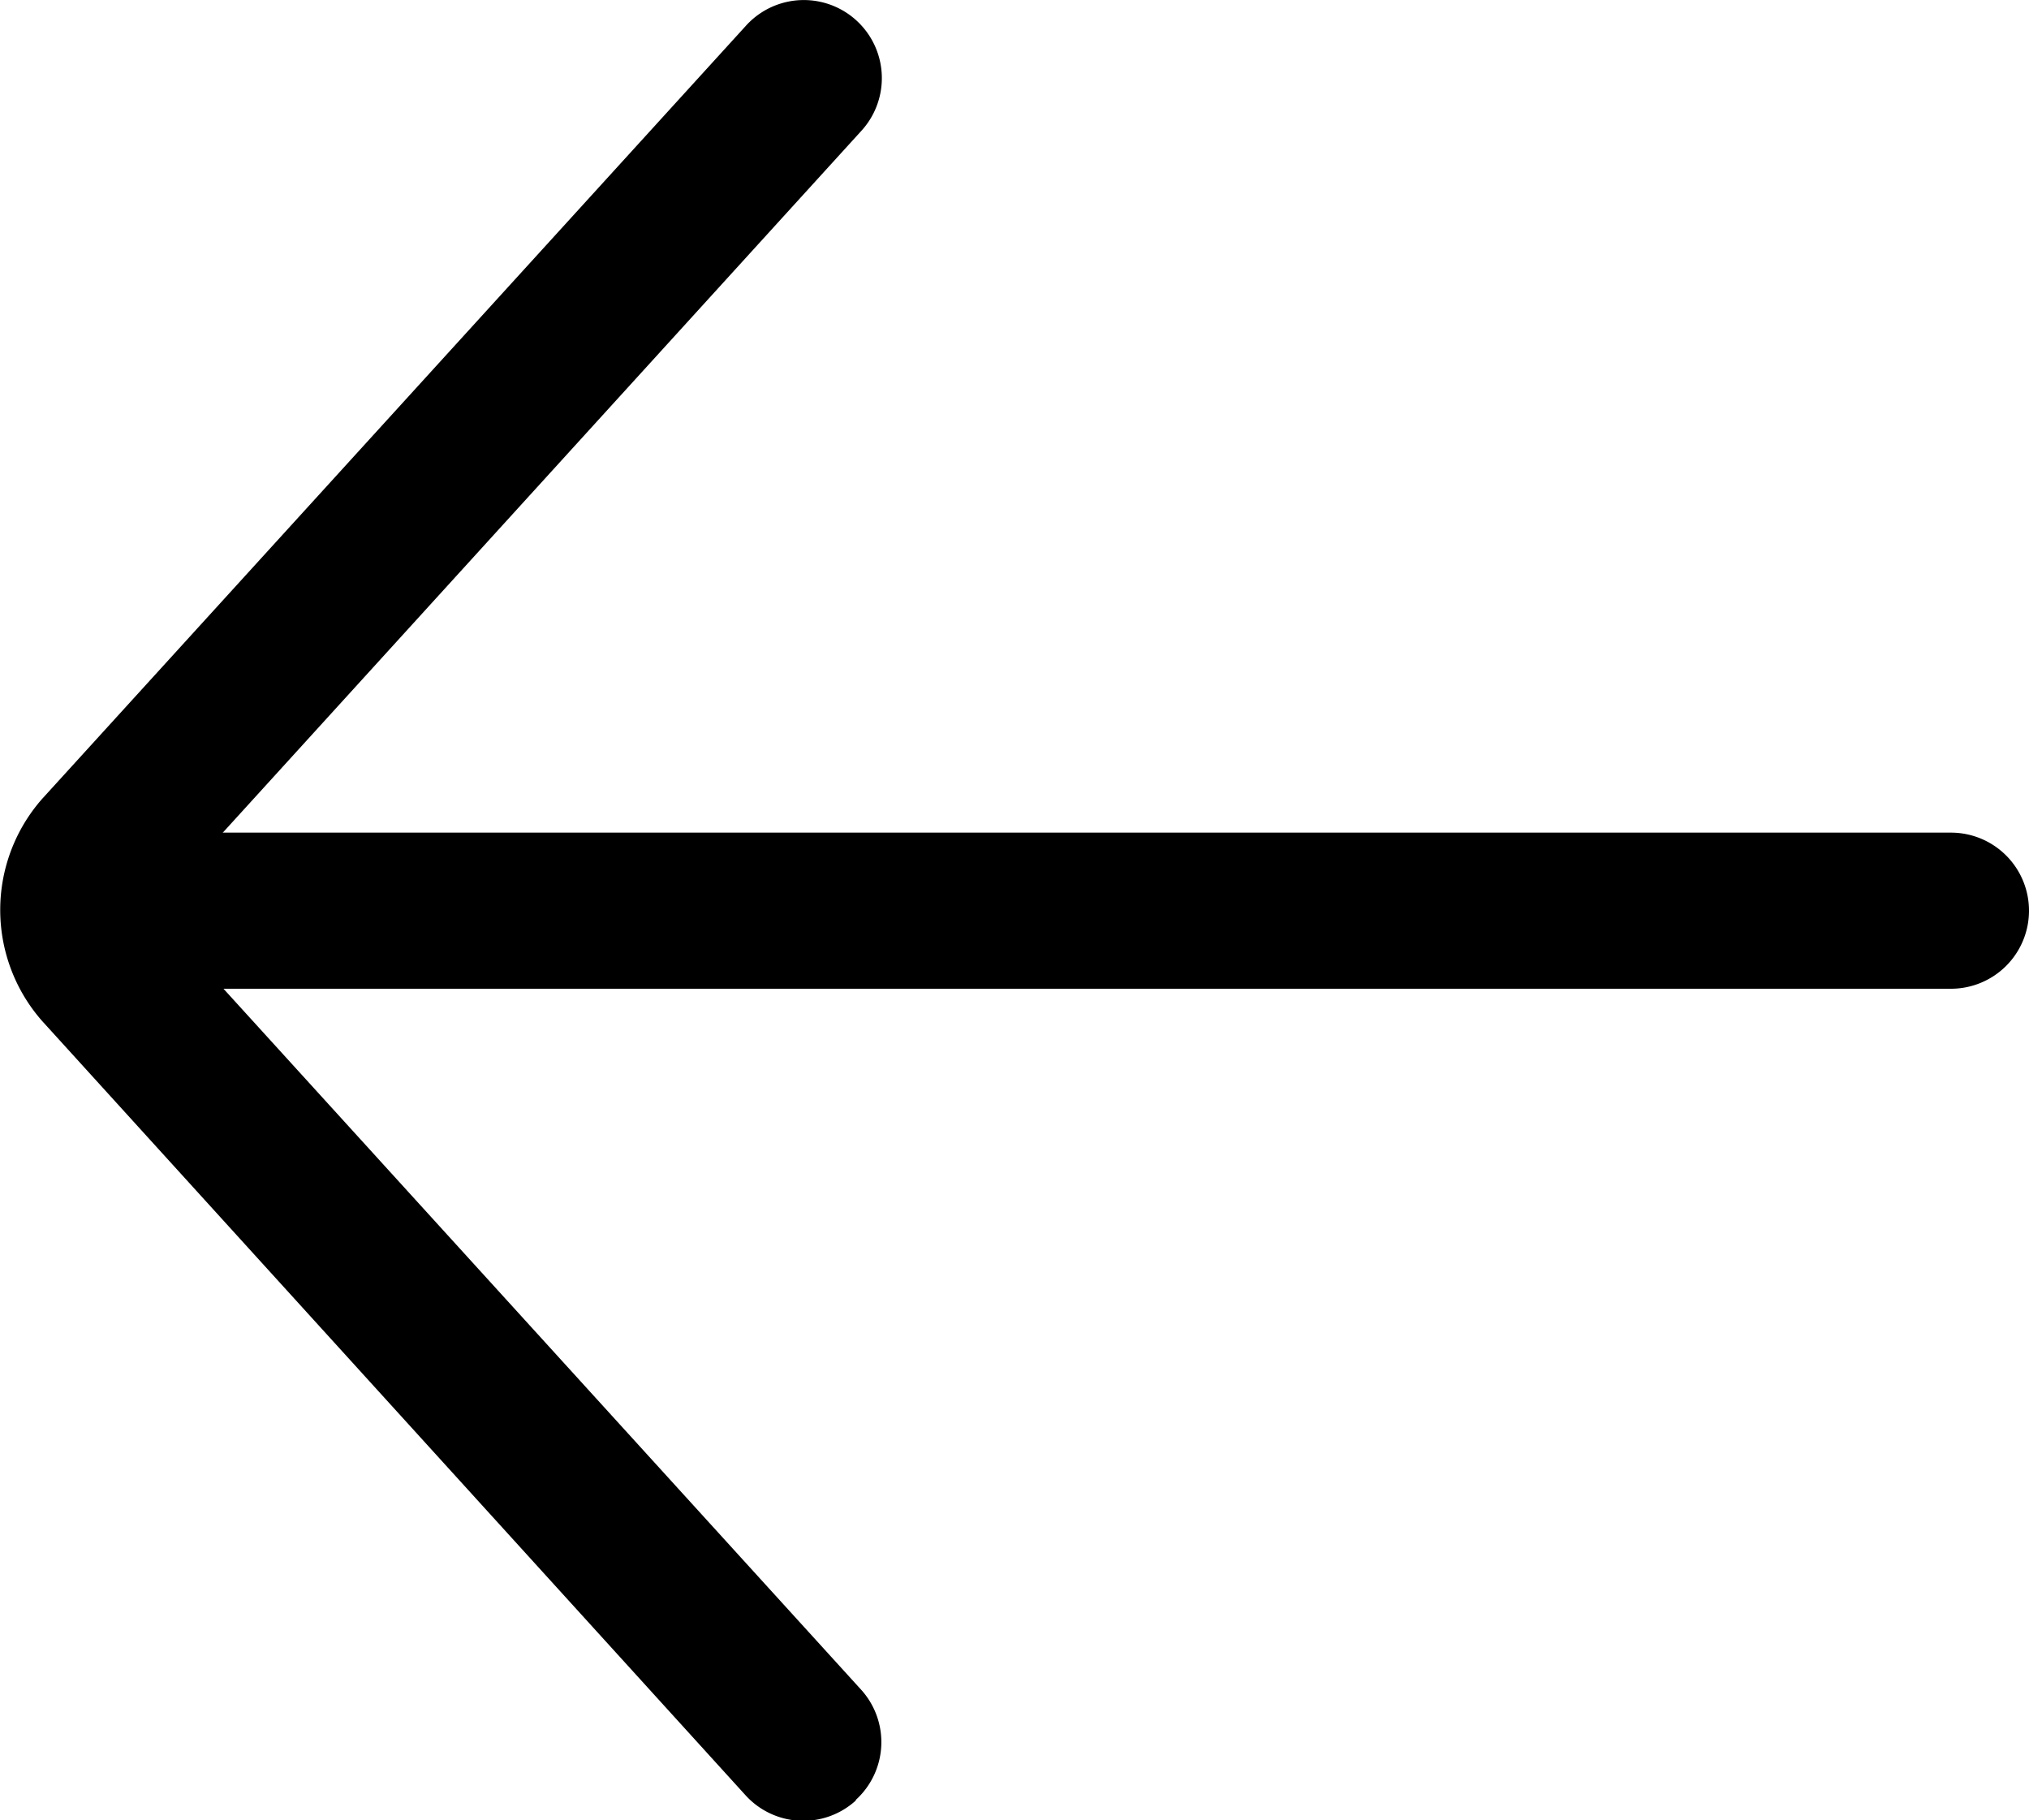 <svg xmlns="http://www.w3.org/2000/svg" width="16.25" height="14.575" viewBox="0 0 16.25 14.575">
  <g id="down-arrow_7_" data-name="down-arrow (7)" transform="translate(0 14.575) rotate(-90)">
    <path id="Path_4869" data-name="Path 4869" d="M.625,15.8a.625.625,0,0,0,.625-.625V.625A.625.625,0,1,0,0,.625v14.55A.625.625,0,0,0,.625,15.8Z" transform="translate(6.658 0.45)" fill-rule="evenodd"/>
    <path id="Path_4870" data-name="Path 4870" d="M.163,6.854a.625.625,0,0,0,.883.042l6.19-5.632h0a.1.1,0,0,1,.1,0h0L13.529,6.9a.625.625,0,1,0,.841-.925L8.179.338l0,0a1.346,1.346,0,0,0-1.78,0l0,0L.2,5.971a.625.625,0,0,0-.042.883Z" transform="translate(0 0)" fill-rule="evenodd"/>
  </g>
</svg>
